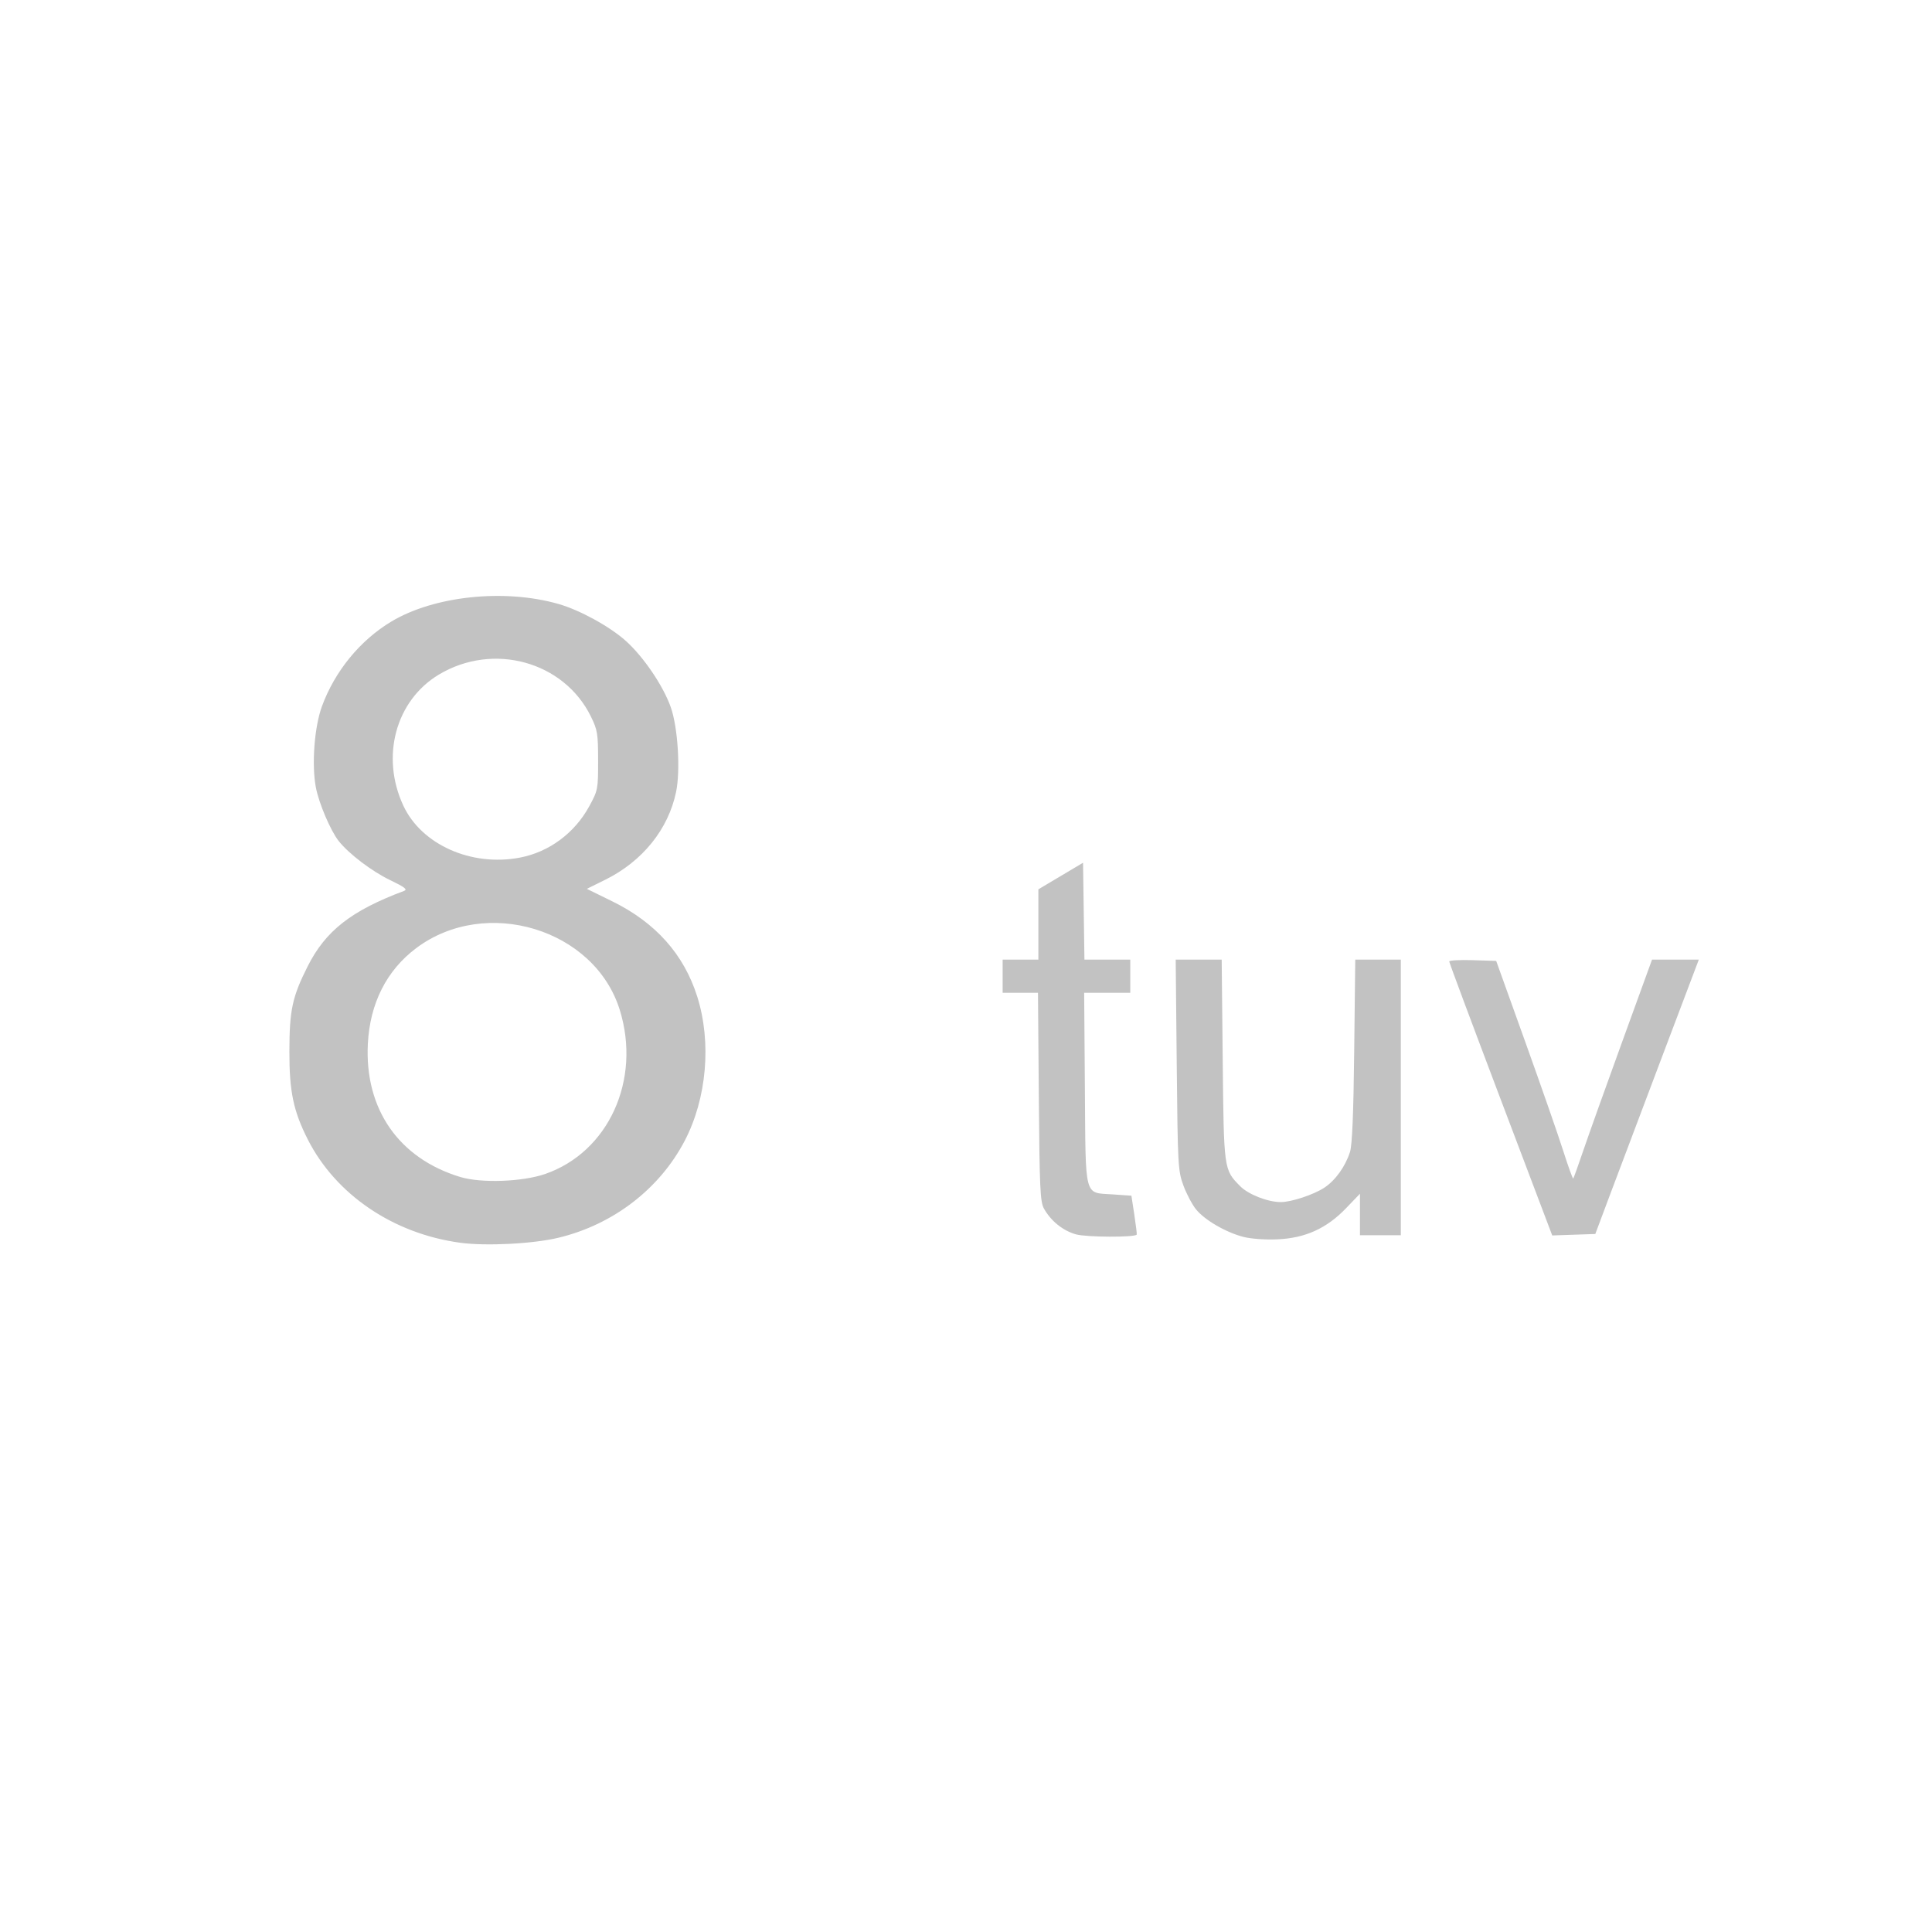 <?xml version="1.0" encoding="UTF-8" standalone="no"?>
<svg
   xmlns:dc="http://purl.org/dc/elements/1.1/"
   xmlns:cc="http://creativecommons.org/ns#"
   xmlns:rdf="http://www.w3.org/1999/02/22-rdf-syntax-ns#"
   xmlns:svg="http://www.w3.org/2000/svg"
   xmlns="http://www.w3.org/2000/svg"
   xmlns:sodipodi="http://sodipodi.sourceforge.net/DTD/sodipodi-0.dtd"
   xmlns:inkscape="http://www.inkscape.org/namespaces/inkscape"
   width="757"
   height="757"
   viewBox="0 0 200.29 200.29"
   version="1.1"
   id="svg8"
   inkscape:version="1.0.1 (3bc2e813f5, 2020-09-07)"
   sodipodi:docname="key_8tuv.svg">
  <defs
     id="defs2" />
  <sodipodi:namedview
     id="base"
     pagecolor="#ffffff"
     bordercolor="#666666"
     borderopacity="1.0"
     inkscape:pageopacity="0.0"
     inkscape:pageshadow="2"
     inkscape:zoom="0.70710678"
     inkscape:cx="964.76389"
     inkscape:cy="356.71852"
     inkscape:document-units="mm"
     inkscape:current-layer="g296"
     inkscape:document-rotation="0"
     showgrid="false"
     units="px"
     inkscape:window-width="1920"
     inkscape:window-height="1017"
     inkscape:window-x="-8"
     inkscape:window-y="-8"
     inkscape:window-maximized="1" />
  <g
     inkscape:label="Ebene 1"
     inkscape:groupmode="layer"
     id="layer1">
    <g
       id="g58">
      <g
         id="g102"
         transform="translate(6.7)">
        <g
           id="g176"
           transform="translate(3.847)">
          <g
             id="g206"
             transform="translate(3.5)" />
          <g
             id="g266"
             transform="translate(4.2)">
            <g
               id="g296"
               transform="translate(5.306)">
              <g
                 id="g334"
                 transform="translate(-104.519)">
                <path
                   style="fill:#c2c2c2;stroke-width:0.265"
                   d="m 132.187,128.837 c -6.939,-0.937 -12.911,-4.984 -15.817,-10.718 -1.487,-2.934 -1.911,-4.962 -1.904,-9.11 0.007,-4.298 0.298,-5.657 1.892,-8.823 1.857,-3.688 4.52,-5.774 9.985,-7.821 0.403,-0.151 0.105,-0.382 -1.455,-1.134 -1.884,-0.907 -4.278,-2.731 -5.316,-4.05 -0.847,-1.077 -2.053,-3.918 -2.363,-5.566 -0.444,-2.362 -0.151,-6.246 0.632,-8.389 1.332,-3.642 3.963,-6.855 7.202,-8.794 4.433,-2.654 11.71,-3.42 17.312,-1.821 2.205,0.629 5.292,2.319 6.97,3.815 1.844,1.644 3.901,4.675 4.684,6.902 0.734,2.087 1.011,6.533 0.547,8.768 -0.805,3.876 -3.485,7.2 -7.343,9.107 l -1.911,0.945 2.65,1.3 c 4.48,2.198 7.413,5.489 8.798,9.873 1.497,4.741 0.99,10.563 -1.303,14.949 -2.609,4.991 -7.41,8.679 -13.079,10.045 -2.628,0.634 -7.506,0.884 -10.18,0.523 z m 8.805,-7.134 c 6.566,-2.28 9.967,-9.756 7.729,-16.993 -2.599,-8.405 -13.898,-11.836 -21.114,-6.412 -3.067,2.305 -4.793,5.725 -5.006,9.917 -0.344,6.76 3.207,11.873 9.586,13.805 2.167,0.656 6.446,0.502 8.805,-0.317 z m -2.643,-32.792 c 3.042,-0.577 5.699,-2.546 7.22,-5.352 0.882,-1.628 0.906,-1.748 0.903,-4.713 -0.003,-2.792 -0.064,-3.168 -0.743,-4.555 -2.793,-5.709 -10.114,-7.737 -15.755,-4.363 -4.489,2.685 -6.07,8.518 -3.687,13.609 1.886,4.03 7.041,6.326 12.061,5.374 z m 75.035,39.321 c -1.815,-0.463 -4.026,-1.745 -4.924,-2.855 -0.404,-0.499 -0.995,-1.617 -1.314,-2.486 -0.554,-1.509 -0.585,-2.062 -0.688,-12.493 l -0.108,-10.914 h 2.384 2.384 l 0.106,10.385 c 0.116,11.422 0.11,11.375 1.803,13.096 0.85,0.864 2.869,1.655 4.224,1.655 1.092,0 3.417,-0.771 4.515,-1.498 1.14,-0.755 2.164,-2.179 2.649,-3.686 0.232,-0.722 0.366,-3.892 0.441,-10.493 l 0.109,-9.459 h 2.361 2.361 v 14.288 14.287 h -2.117 -2.117 v -2.152 -2.152 l -1.438,1.497 c -2.018,2.1 -4.219,3.1 -7.106,3.229 -1.255,0.056 -2.743,-0.049 -3.525,-0.248 z m -17.379,-0.267 c -1.355,-0.384 -2.605,-1.394 -3.319,-2.684 -0.385,-0.695 -0.45,-2.13 -0.526,-11.576 l -0.087,-10.782 h -1.831 -1.831 v -1.72 -1.72 h 1.852 1.852 V 95.839 92.195 l 2.315,-1.377 2.315,-1.377 0.072,5.021 0.072,5.021 h 2.376 2.376 v 1.72 1.72 h -2.39 -2.39 l 0.075,9.913 c 0.088,11.574 -0.124,10.778 2.921,10.989 l 1.902,0.132 0.304,1.984 c 0.167,1.091 0.277,2.016 0.245,2.055 -0.245,0.297 -5.229,0.271 -6.301,-0.032 z m 44.04,-13.985 c -2.937,-7.754 -5.339,-14.192 -5.337,-14.307 0.002,-0.115 1.099,-0.174 2.436,-0.132 l 2.432,0.076 2.992,8.334 c 1.646,4.584 3.422,9.681 3.947,11.326 0.525,1.645 0.996,2.951 1.046,2.901 0.05,-0.05 0.514,-1.336 1.03,-2.859 0.517,-1.523 2.335,-6.608 4.04,-11.301 l 3.1,-8.533 h 2.425 2.425 l -3.829,10.12 c -2.106,5.566 -4.52,11.966 -5.365,14.221 l -1.536,4.101 -2.233,0.076 -2.233,0.076 z"
                   id="path336" />
              </g>
            </g>
          </g>
        </g>
      </g>
    </g>
  </g>
</svg>
